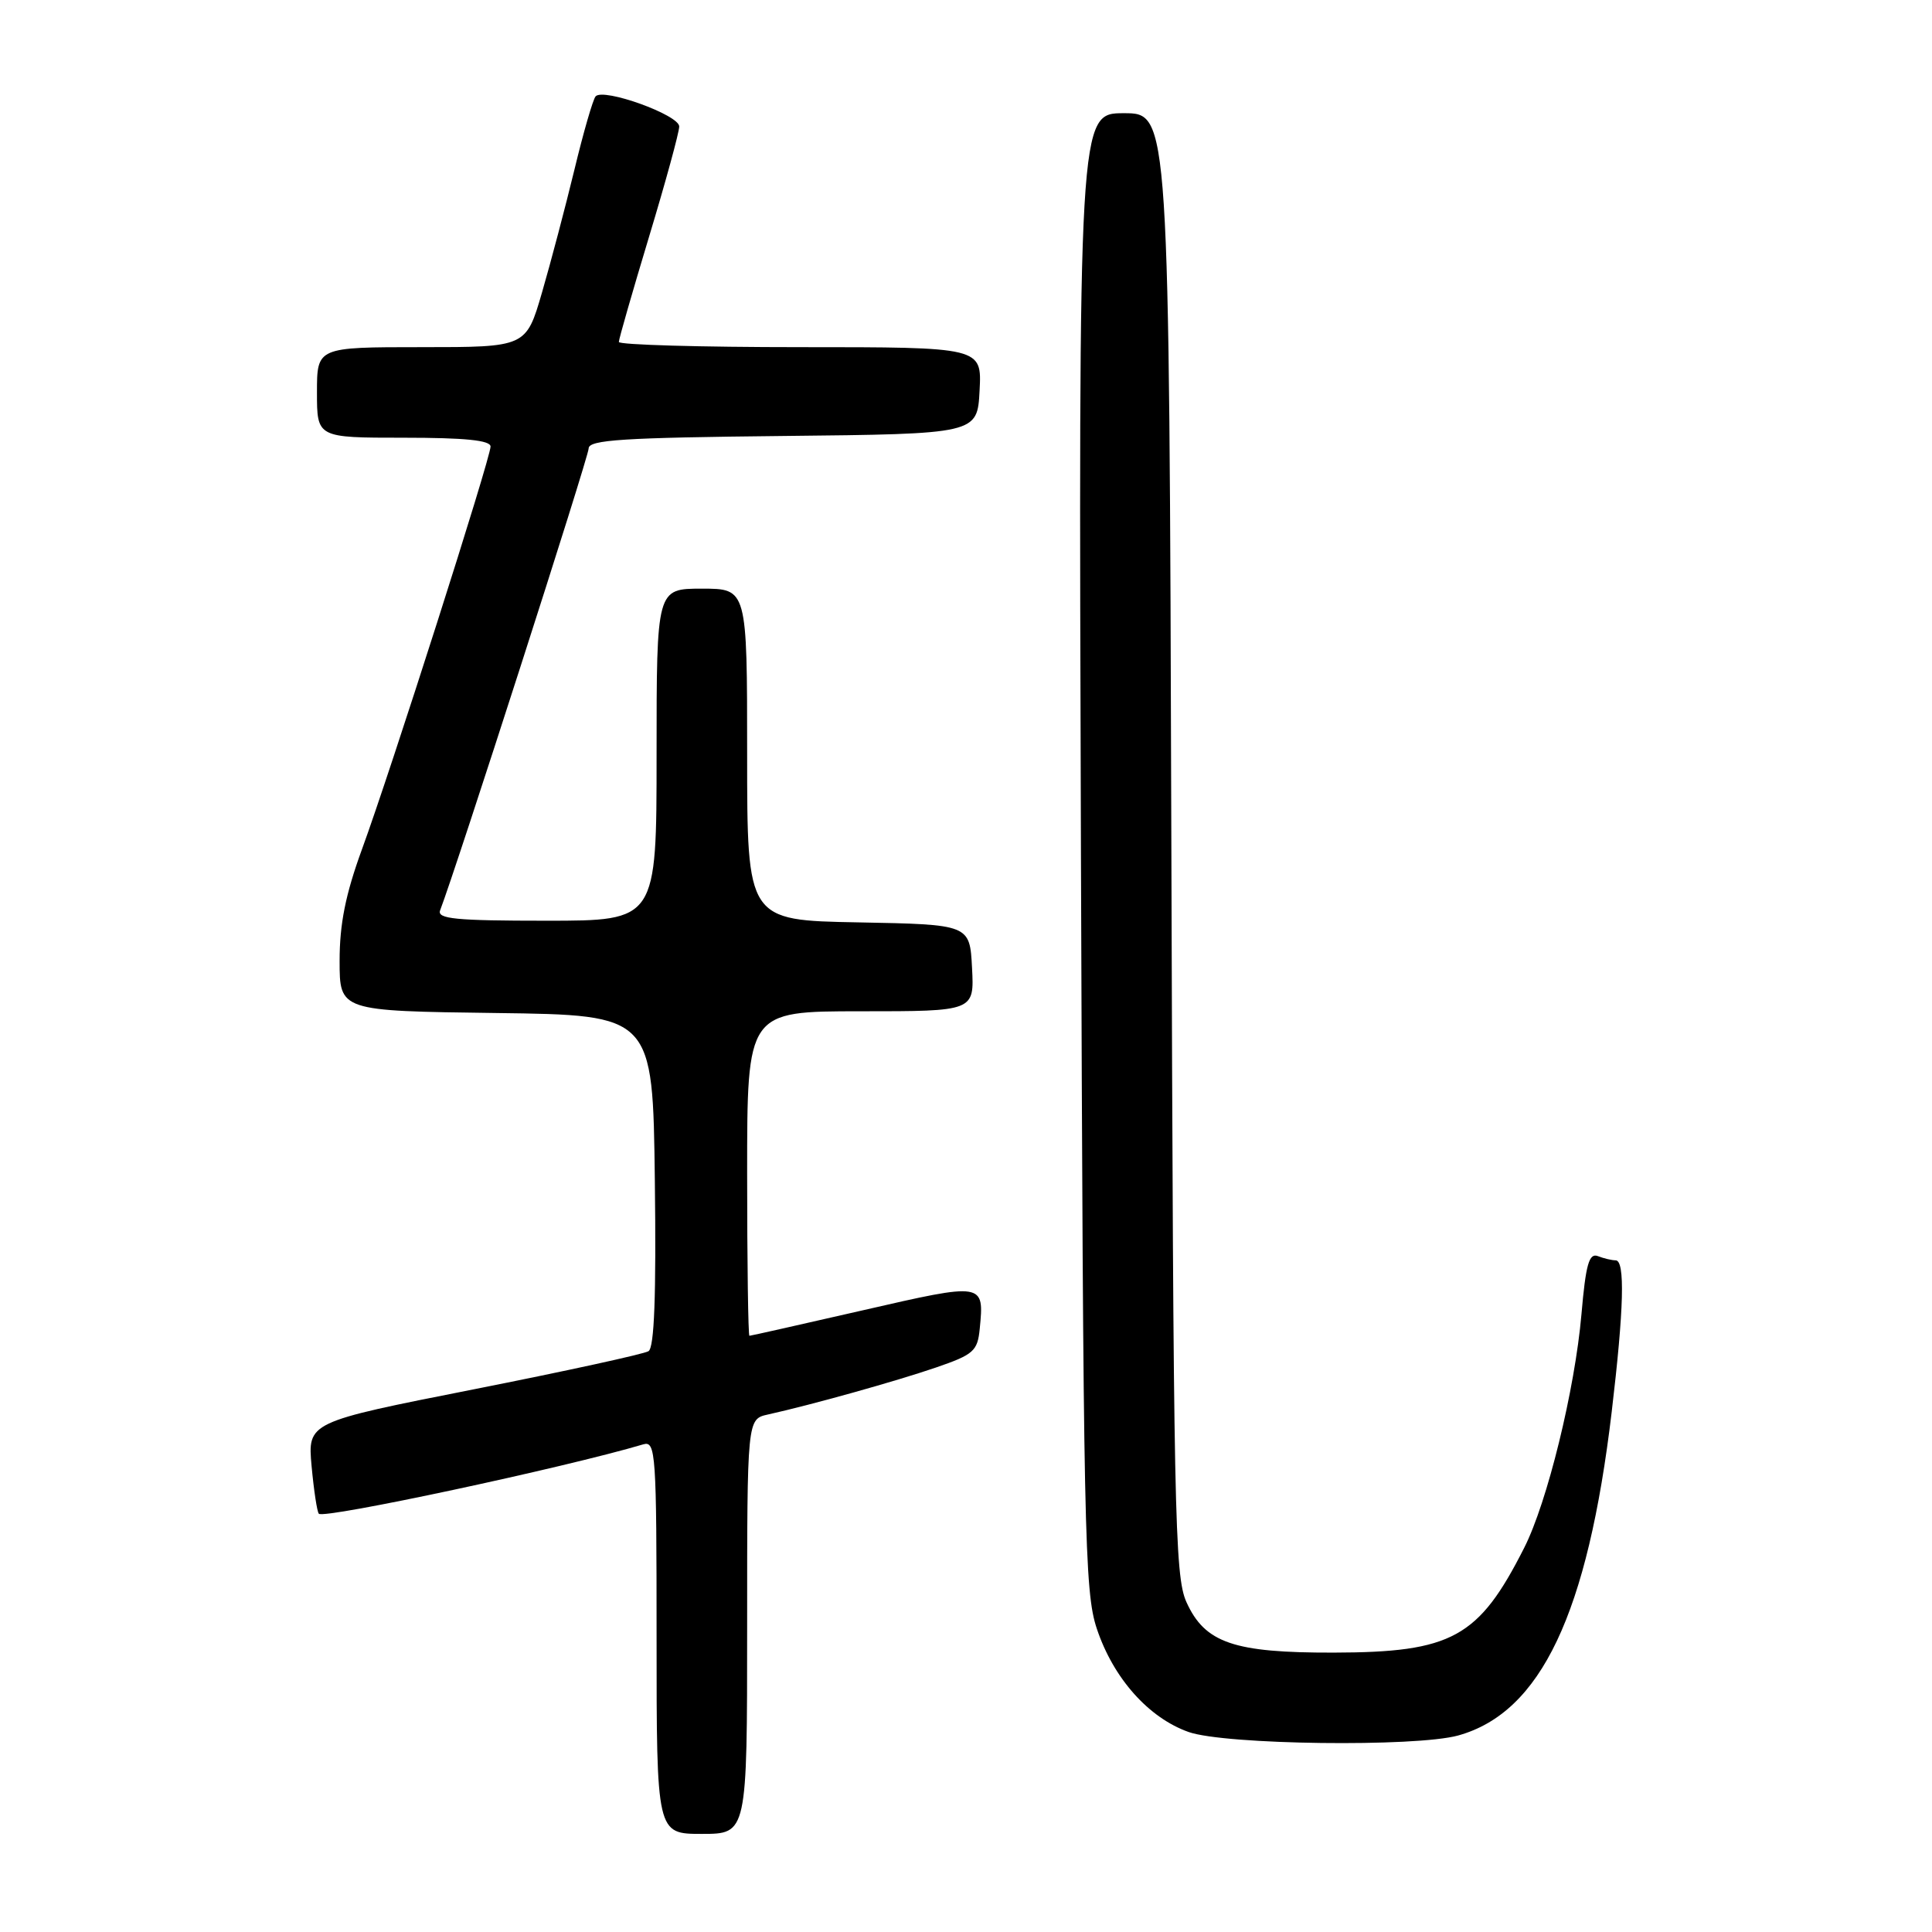 <?xml version="1.0" encoding="UTF-8" standalone="no"?>
<!DOCTYPE svg PUBLIC "-//W3C//DTD SVG 1.1//EN" "http://www.w3.org/Graphics/SVG/1.1/DTD/svg11.dtd" >
<svg xmlns="http://www.w3.org/2000/svg" xmlns:xlink="http://www.w3.org/1999/xlink" version="1.1" viewBox="0 0 256 256">
 <g >
 <path fill="currentColor"
d=" M 99.00 215.52 C 99.00 188.04 99.00 188.04 101.75 187.43 C 107.53 186.15 118.72 183.02 124.00 181.21 C 129.01 179.49 129.53 179.03 129.82 176.07 C 130.42 169.93 130.42 169.93 114.38 173.61 C 106.25 175.47 99.47 177.00 99.30 177.00 C 99.14 177.00 99.00 167.32 99.00 155.50 C 99.00 134.00 99.00 134.00 114.05 134.00 C 129.10 134.00 129.10 134.00 128.80 128.25 C 128.50 122.50 128.50 122.50 113.75 122.22 C 99.00 121.95 99.00 121.95 99.00 99.97 C 99.00 78.00 99.00 78.00 93.00 78.00 C 87.00 78.00 87.00 78.00 87.00 100.00 C 87.00 122.00 87.00 122.00 72.39 122.00 C 60.36 122.00 57.88 121.76 58.32 120.62 C 60.50 114.93 78.00 60.52 78.00 59.42 C 78.00 58.28 82.55 57.99 103.75 57.77 C 129.50 57.50 129.50 57.50 129.80 51.75 C 130.10 46.00 130.10 46.00 106.05 46.00 C 92.82 46.00 82.00 45.69 82.00 45.31 C 82.00 44.93 83.80 38.67 86.00 31.38 C 88.20 24.10 90.00 17.52 90.00 16.76 C 90.00 15.23 79.94 11.61 78.92 12.77 C 78.57 13.17 77.30 17.55 76.11 22.50 C 74.91 27.45 72.98 34.76 71.82 38.75 C 69.71 46.00 69.71 46.00 55.85 46.00 C 42.00 46.00 42.00 46.00 42.00 52.00 C 42.00 58.00 42.00 58.00 53.50 58.00 C 61.62 58.00 65.00 58.34 65.00 59.17 C 65.00 60.70 51.78 102.11 47.95 112.57 C 45.79 118.49 45.00 122.42 45.00 127.30 C 45.00 133.96 45.00 133.96 65.75 134.23 C 86.50 134.50 86.50 134.50 86.77 156.43 C 86.96 171.69 86.70 178.57 85.93 179.04 C 85.32 179.42 74.91 181.69 62.79 184.09 C 40.76 188.44 40.76 188.44 41.29 194.30 C 41.59 197.52 42.02 200.35 42.25 200.58 C 42.96 201.29 74.77 194.49 85.25 191.38 C 86.89 190.90 87.00 192.58 87.00 216.93 C 87.00 243.00 87.00 243.00 93.00 243.00 C 99.00 243.00 99.00 243.00 99.00 215.52 Z  M 193.22 229.96 C 204.17 226.91 210.38 213.84 213.56 187.07 C 215.18 173.43 215.35 167.00 214.08 167.00 C 213.58 167.00 212.51 166.75 211.72 166.44 C 210.56 166.00 210.12 167.54 209.55 174.16 C 208.68 184.14 205.02 199.08 201.96 205.10 C 195.94 217.00 192.40 218.95 176.72 218.98 C 163.48 219.01 159.66 217.70 157.21 212.29 C 155.64 208.81 155.48 200.60 155.21 111.75 C 154.92 15.00 154.92 15.00 148.92 15.00 C 142.91 15.00 142.91 15.00 143.23 112.75 C 143.54 203.39 143.69 210.89 145.34 215.83 C 147.53 222.38 152.19 227.62 157.50 229.50 C 162.31 231.20 187.57 231.52 193.22 229.96 Z "/>
</g>
</svg>